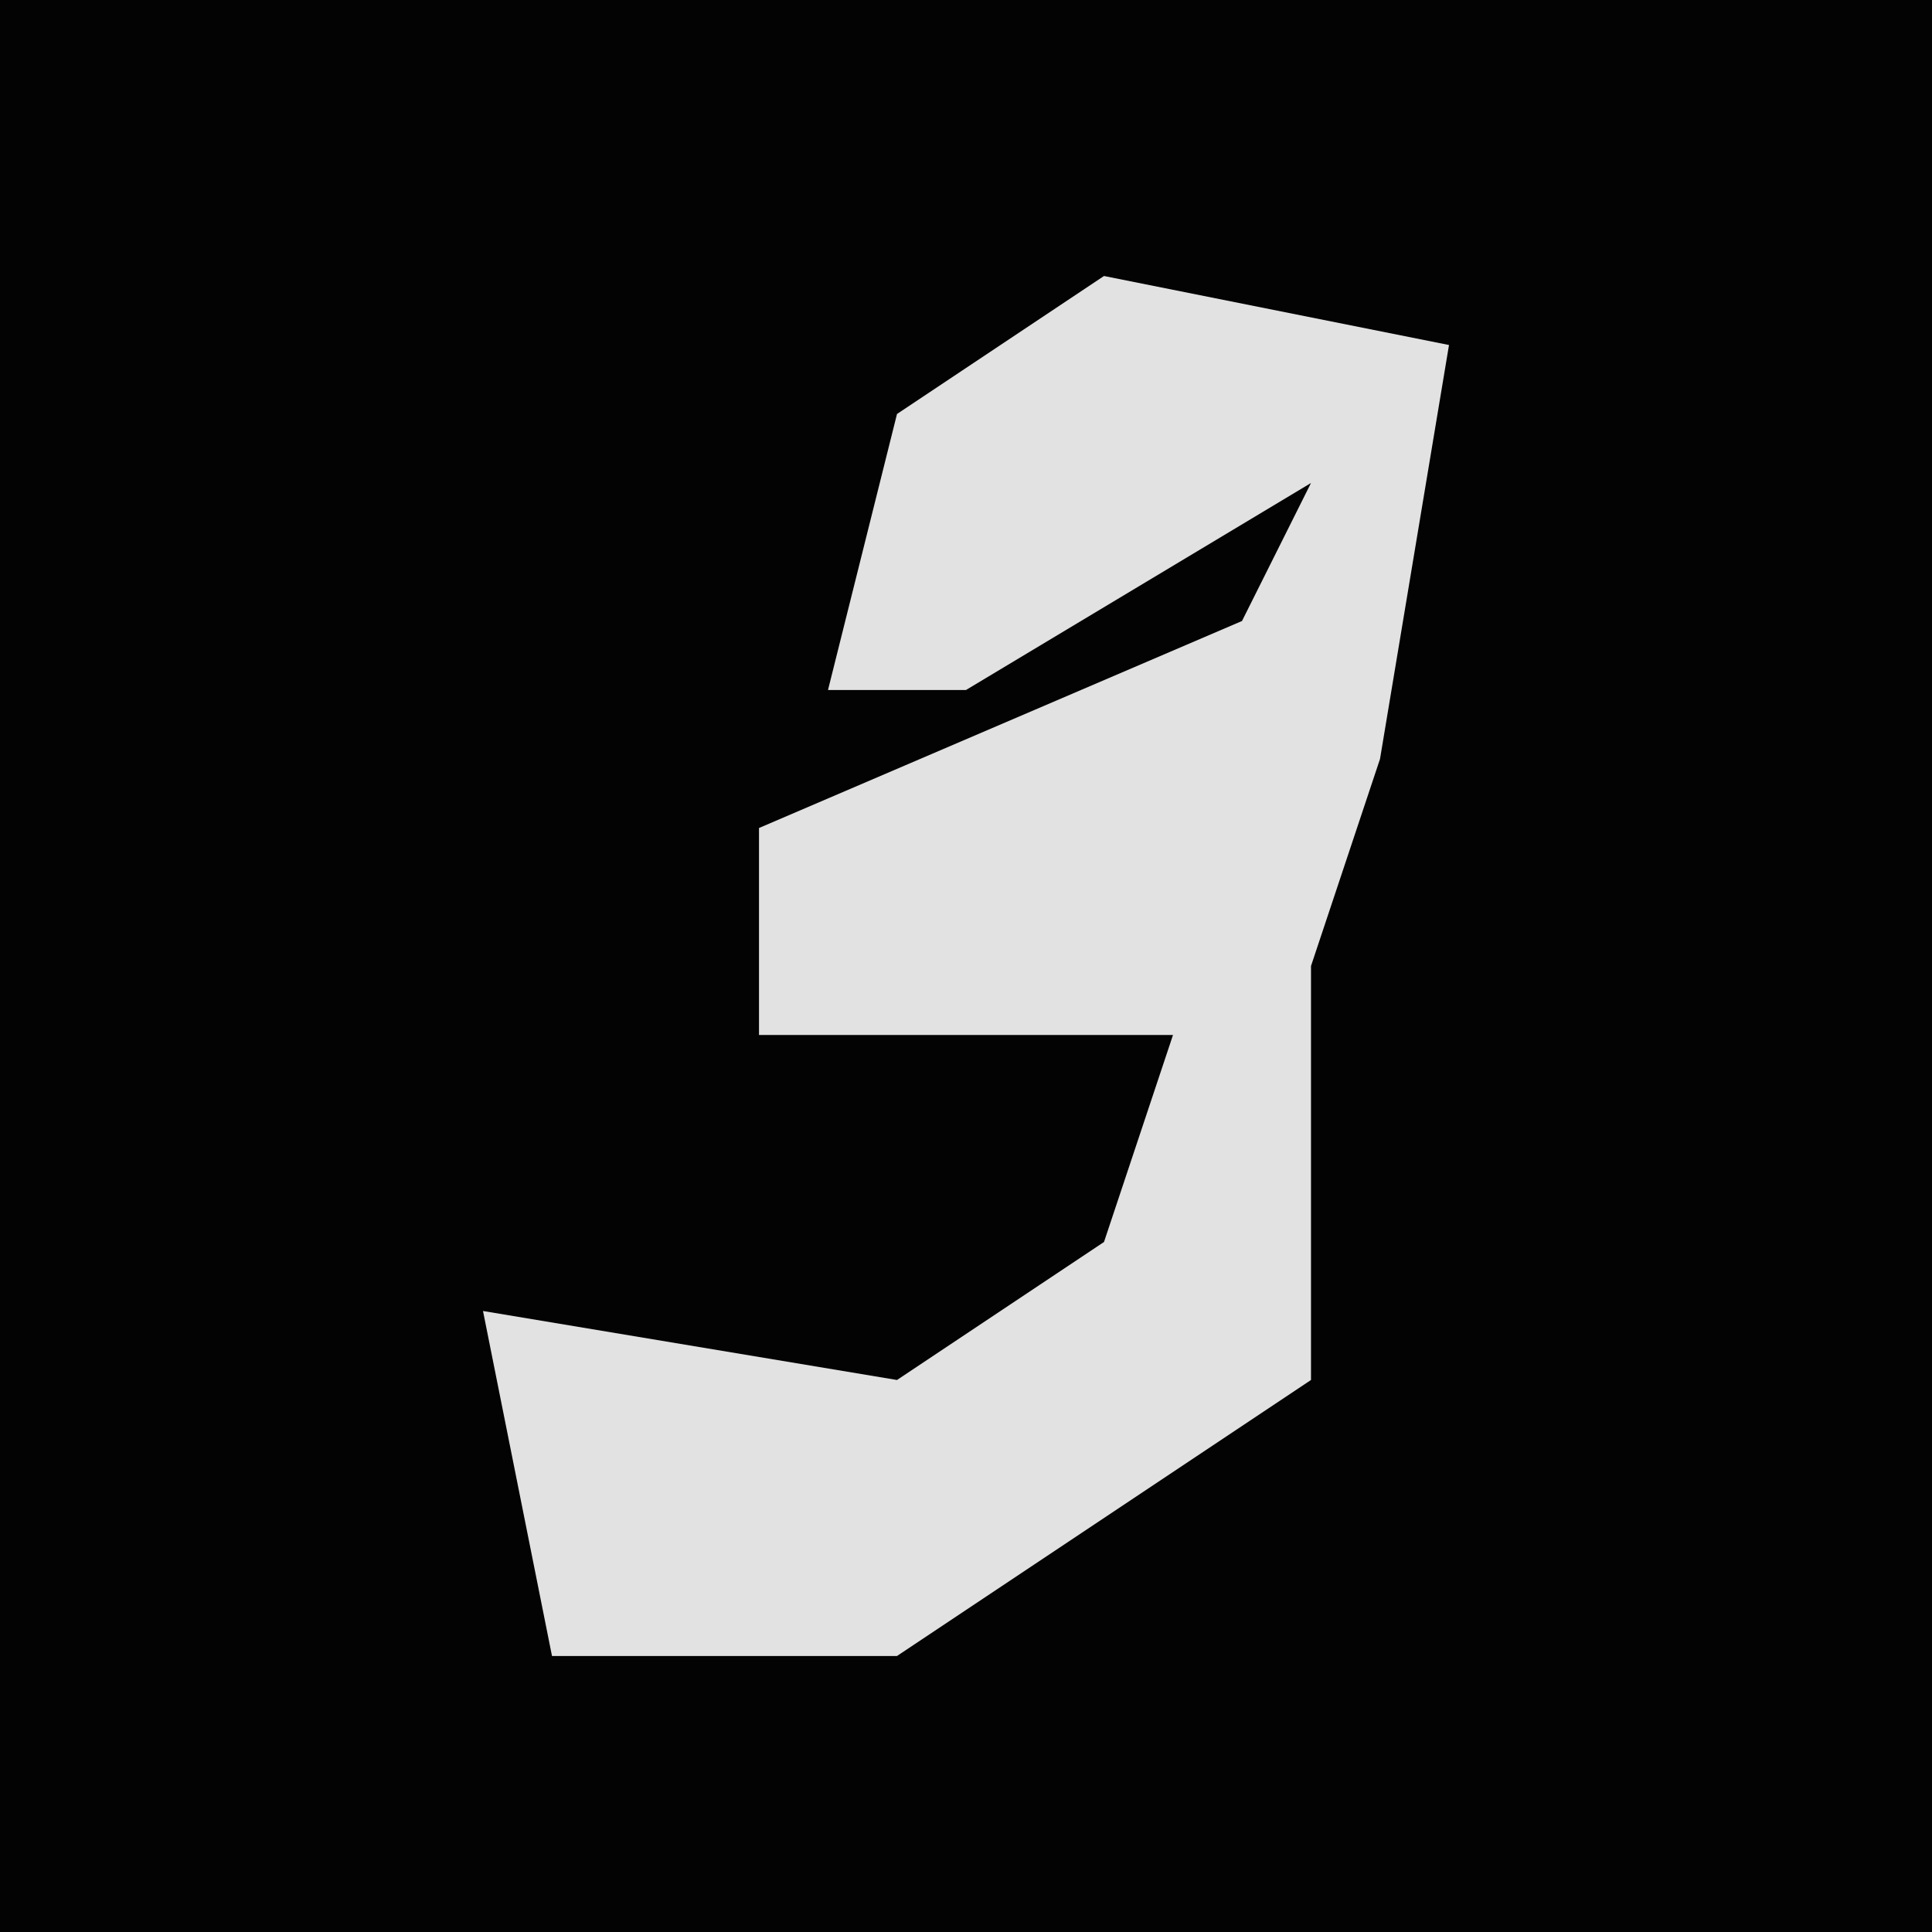 <?xml version="1.0" encoding="UTF-8"?>
<svg version="1.1" xmlns="http://www.w3.org/2000/svg" width="28" height="28">
<path d="M0,0 L28,0 L28,28 L0,28 Z " fill="#030303" transform="translate(0,0)"/>
<path d="M0,0 L5,1 L4,7 L3,10 L3,16 L-3,20 L-8,20 L-9,15 L-3,16 L0,14 L1,11 L-5,11 L-5,8 L2,5 L3,3 L-2,6 L-4,6 L-3,2 Z " fill="#E2E2E2" transform="translate(16,4)"/>
</svg>
